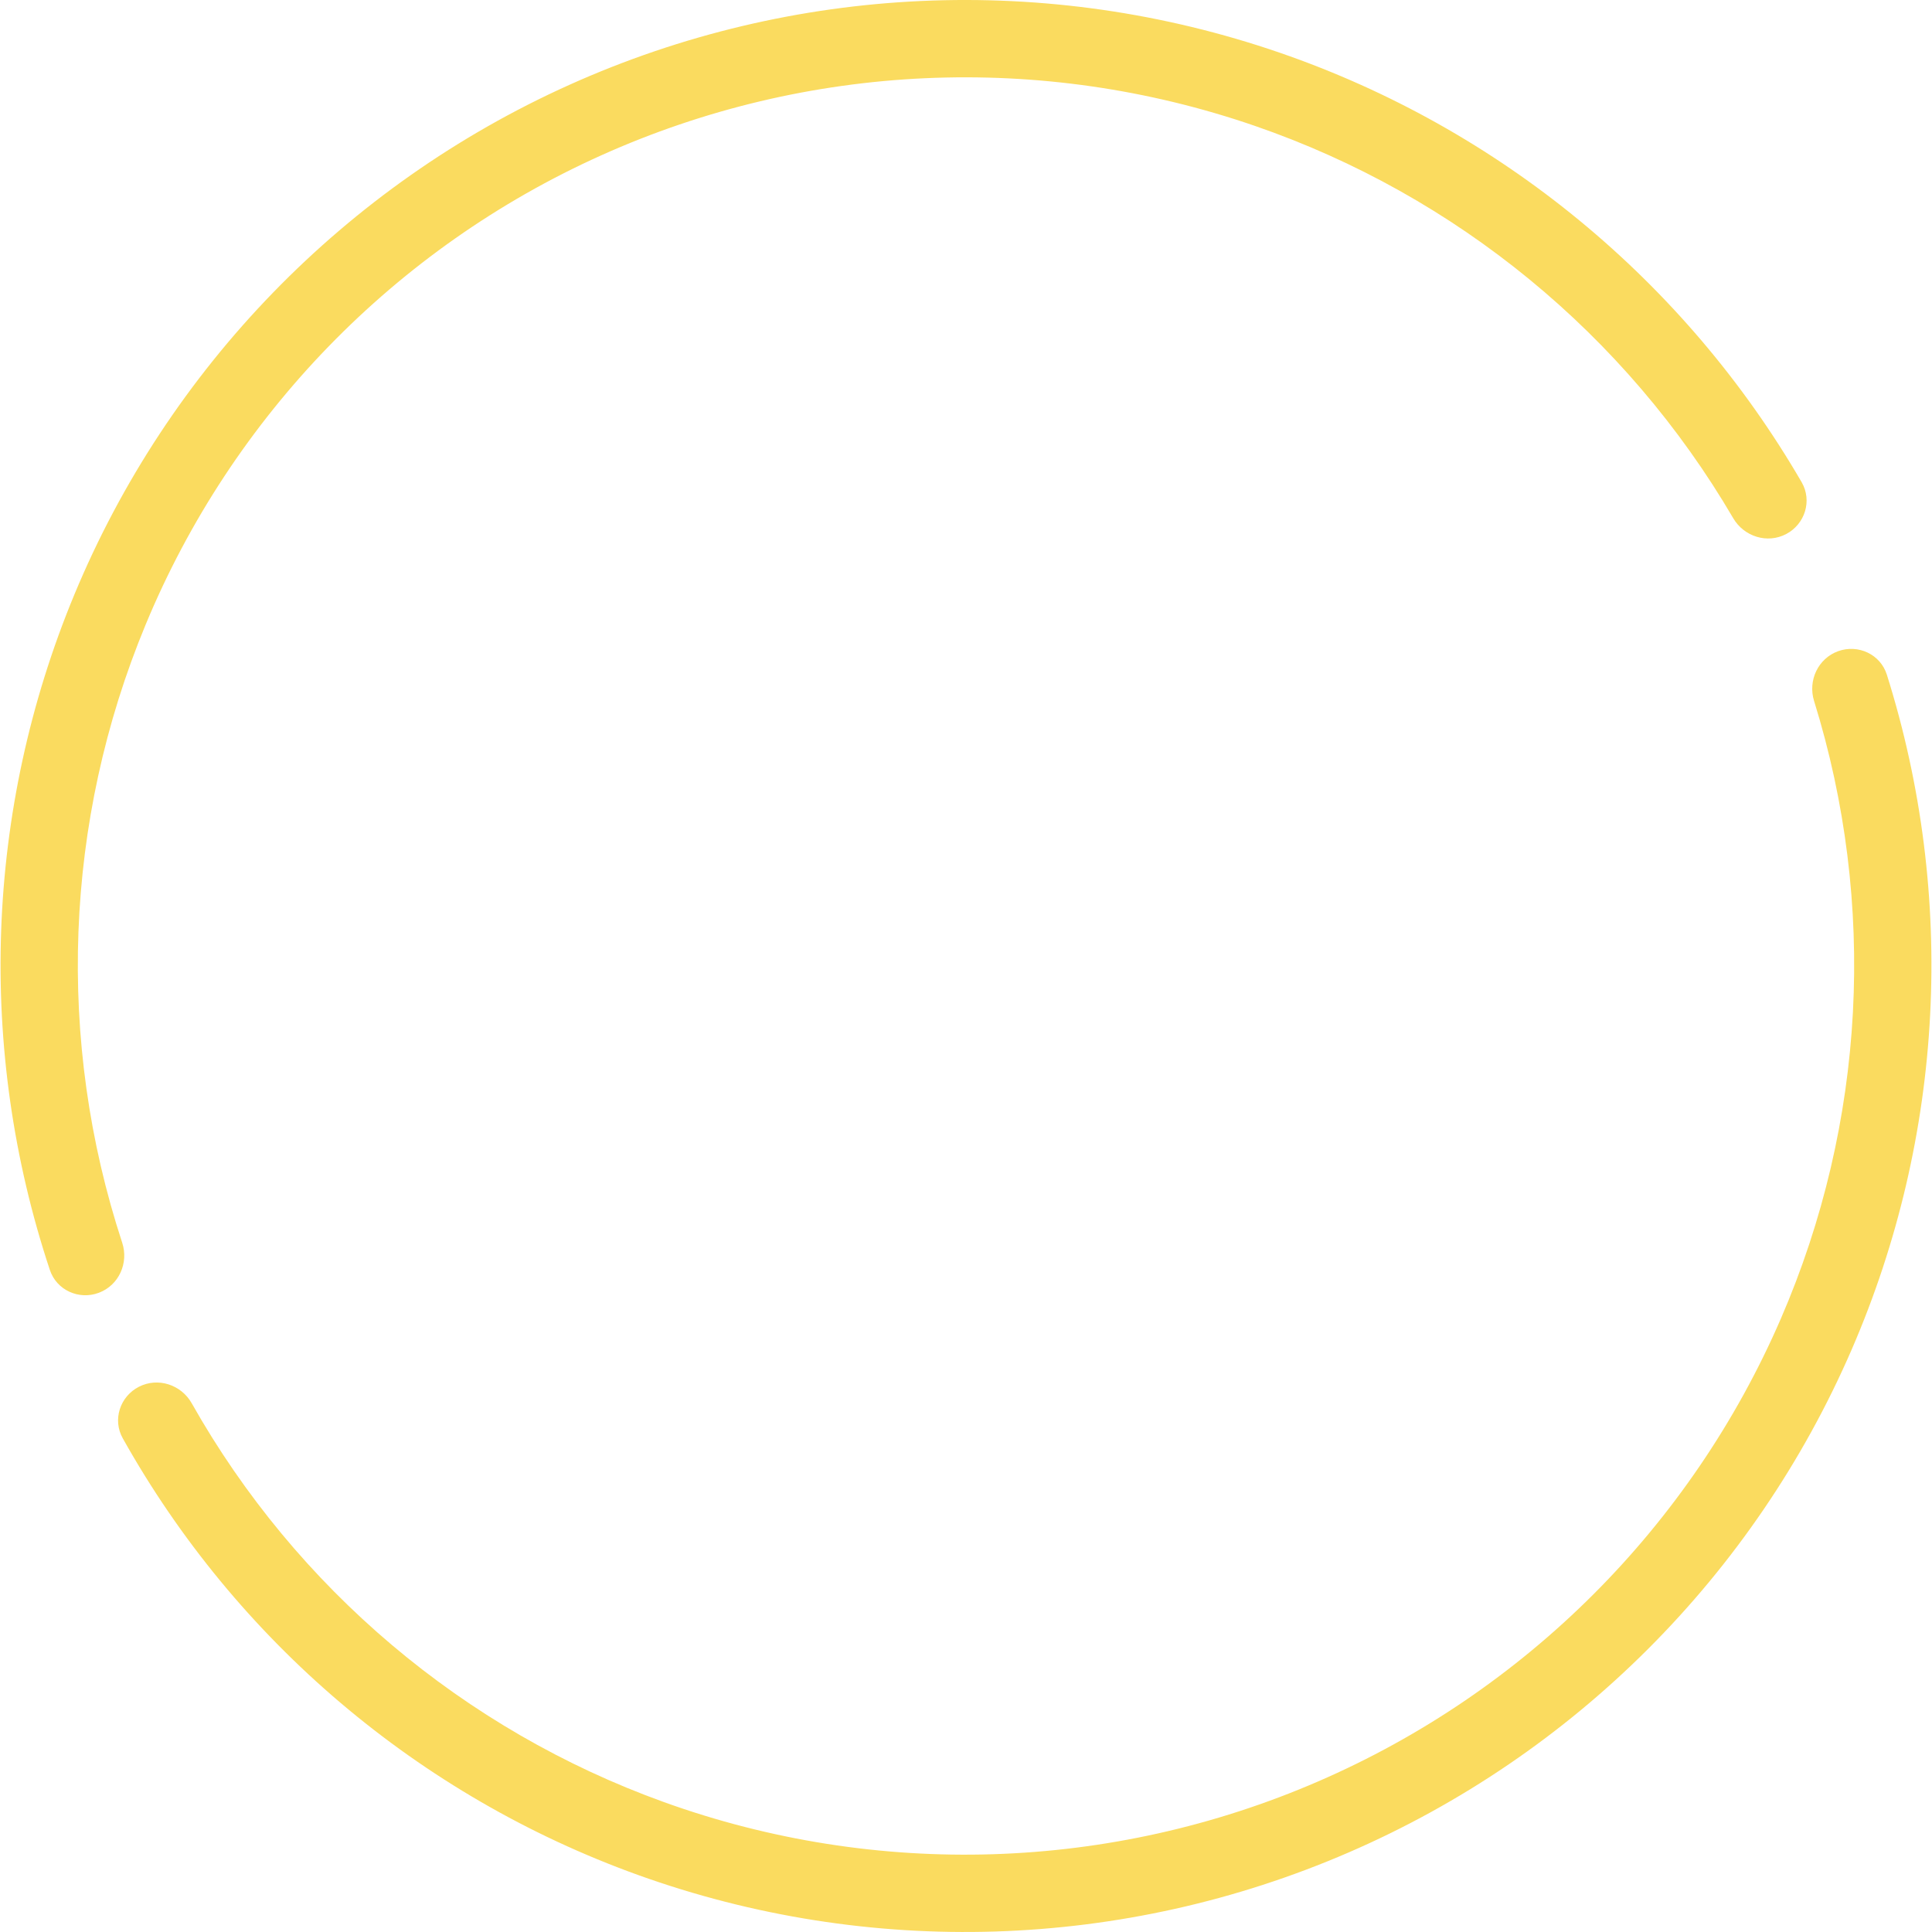 <svg width="44" height="44" viewBox="0 0 44 44" fill="none" xmlns="http://www.w3.org/2000/svg">
<path fill-rule="evenodd" clip-rule="evenodd" d="M1.135 28.921C1.288 29.383 1.798 29.613 2.252 29.442C2.707 29.271 2.935 28.764 2.783 28.302C1.274 23.704 1.457 18.708 3.317 14.225C5.289 9.47 8.999 5.648 13.692 3.538C18.384 1.428 23.707 1.188 28.576 2.866C33.167 4.449 37.03 7.625 39.473 11.802C39.719 12.222 40.25 12.389 40.68 12.162C41.109 11.935 41.275 11.402 41.031 10.981C38.377 6.408 34.162 2.93 29.147 1.201C23.854 -0.623 18.069 -0.362 12.968 1.932C7.868 4.226 3.835 8.379 1.691 13.547C-0.34 18.444 -0.531 23.903 1.135 28.921ZM42.972 15.366C42.826 14.902 42.32 14.666 41.863 14.83C41.406 14.995 41.17 15.499 41.314 15.963C42.75 20.581 42.489 25.573 40.558 30.031C38.511 34.758 34.741 38.528 30.015 40.573C25.29 42.619 19.964 42.786 15.122 41.042C10.556 39.397 6.743 36.168 4.366 31.958C4.127 31.535 3.599 31.361 3.165 31.582C2.732 31.803 2.558 32.334 2.796 32.757C5.377 37.367 9.537 40.902 14.524 42.699C19.788 44.595 25.577 44.413 30.713 42.189C35.85 39.966 39.948 35.868 42.173 30.73C44.281 25.862 44.558 20.406 42.972 15.366Z" fill="#FADB5F"/>
</svg>
